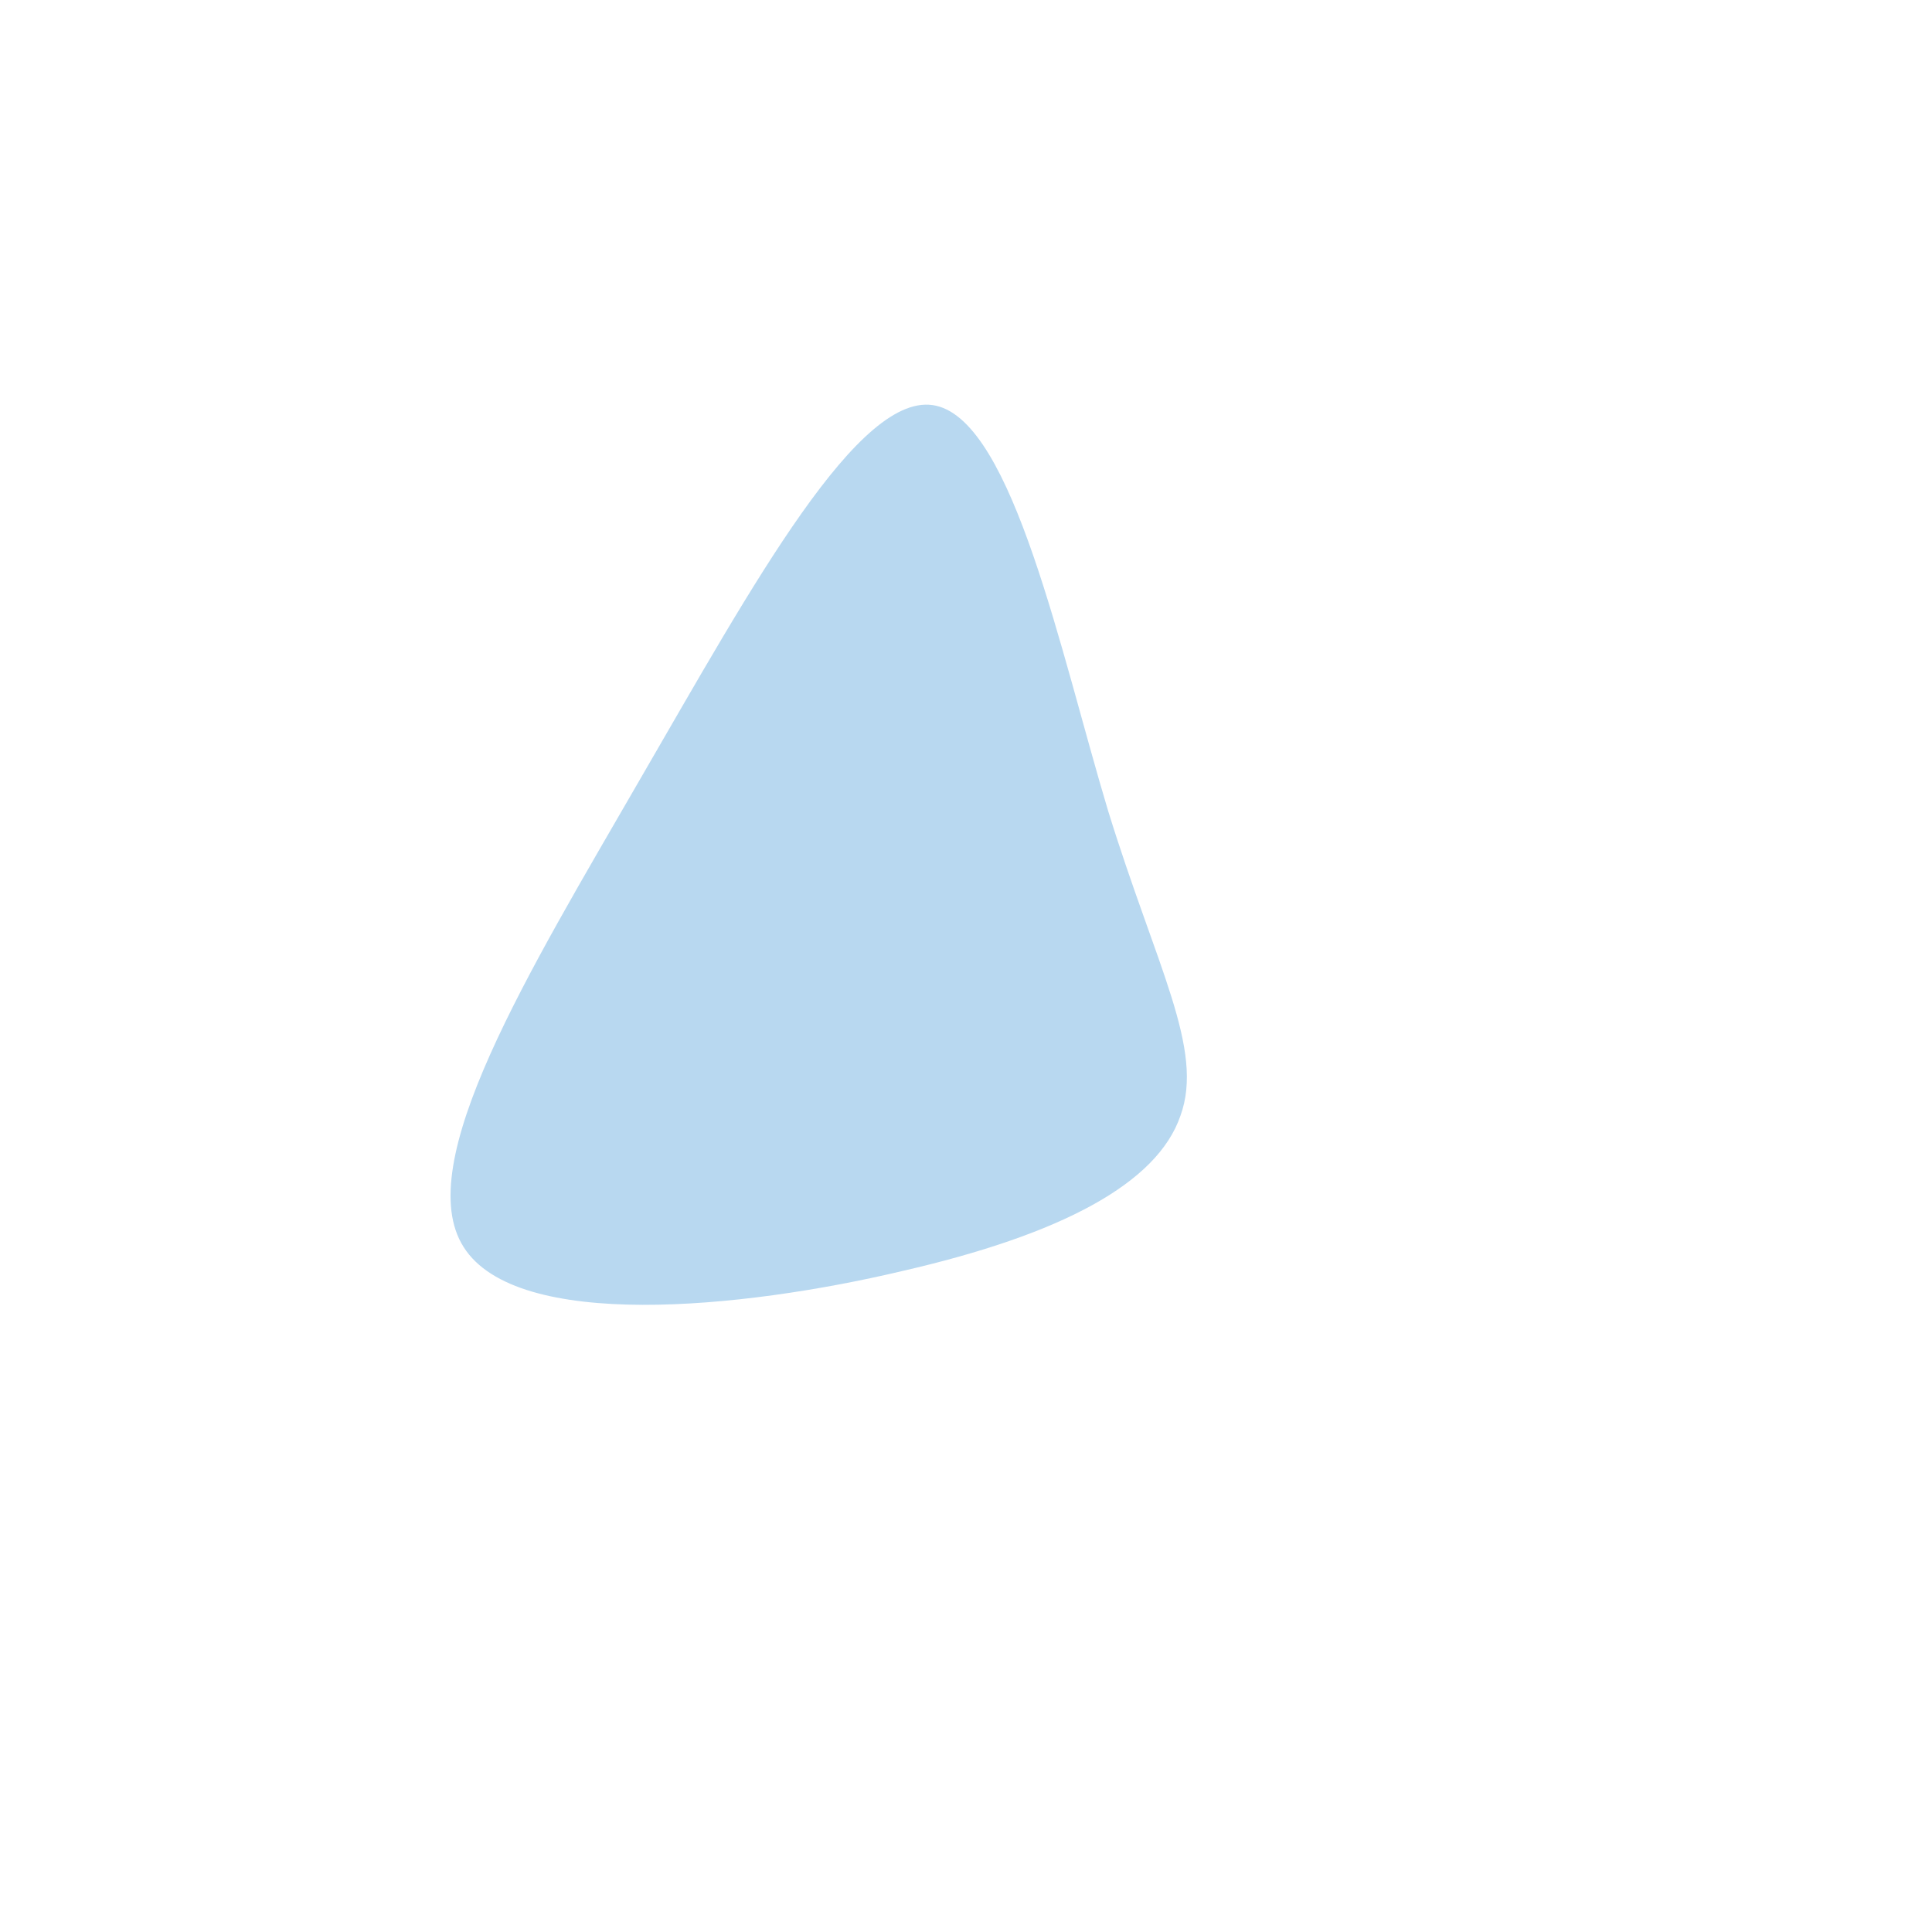 <?xml version="1.0" standalone="no"?>
<svg viewBox="0 0 200 200" xmlns="http://www.w3.org/2000/svg">
  <path fill="#B8D8F0" d="M14.7,-16.1C19.7,0.1,24.7,8.6,22.2,15.5C19.8,22.5,9.9,27.8,-6.7,31.6C-23.2,35.5,-46.5,37.8,-52,29.1C-57.5,20.5,-45.3,0.7,-33.7,-19.4C-22.1,-39.4,-11,-59.8,-3.1,-58C4.9,-56.2,9.8,-32.4,14.7,-16.1Z" transform="translate(100 100)" />
</svg>
